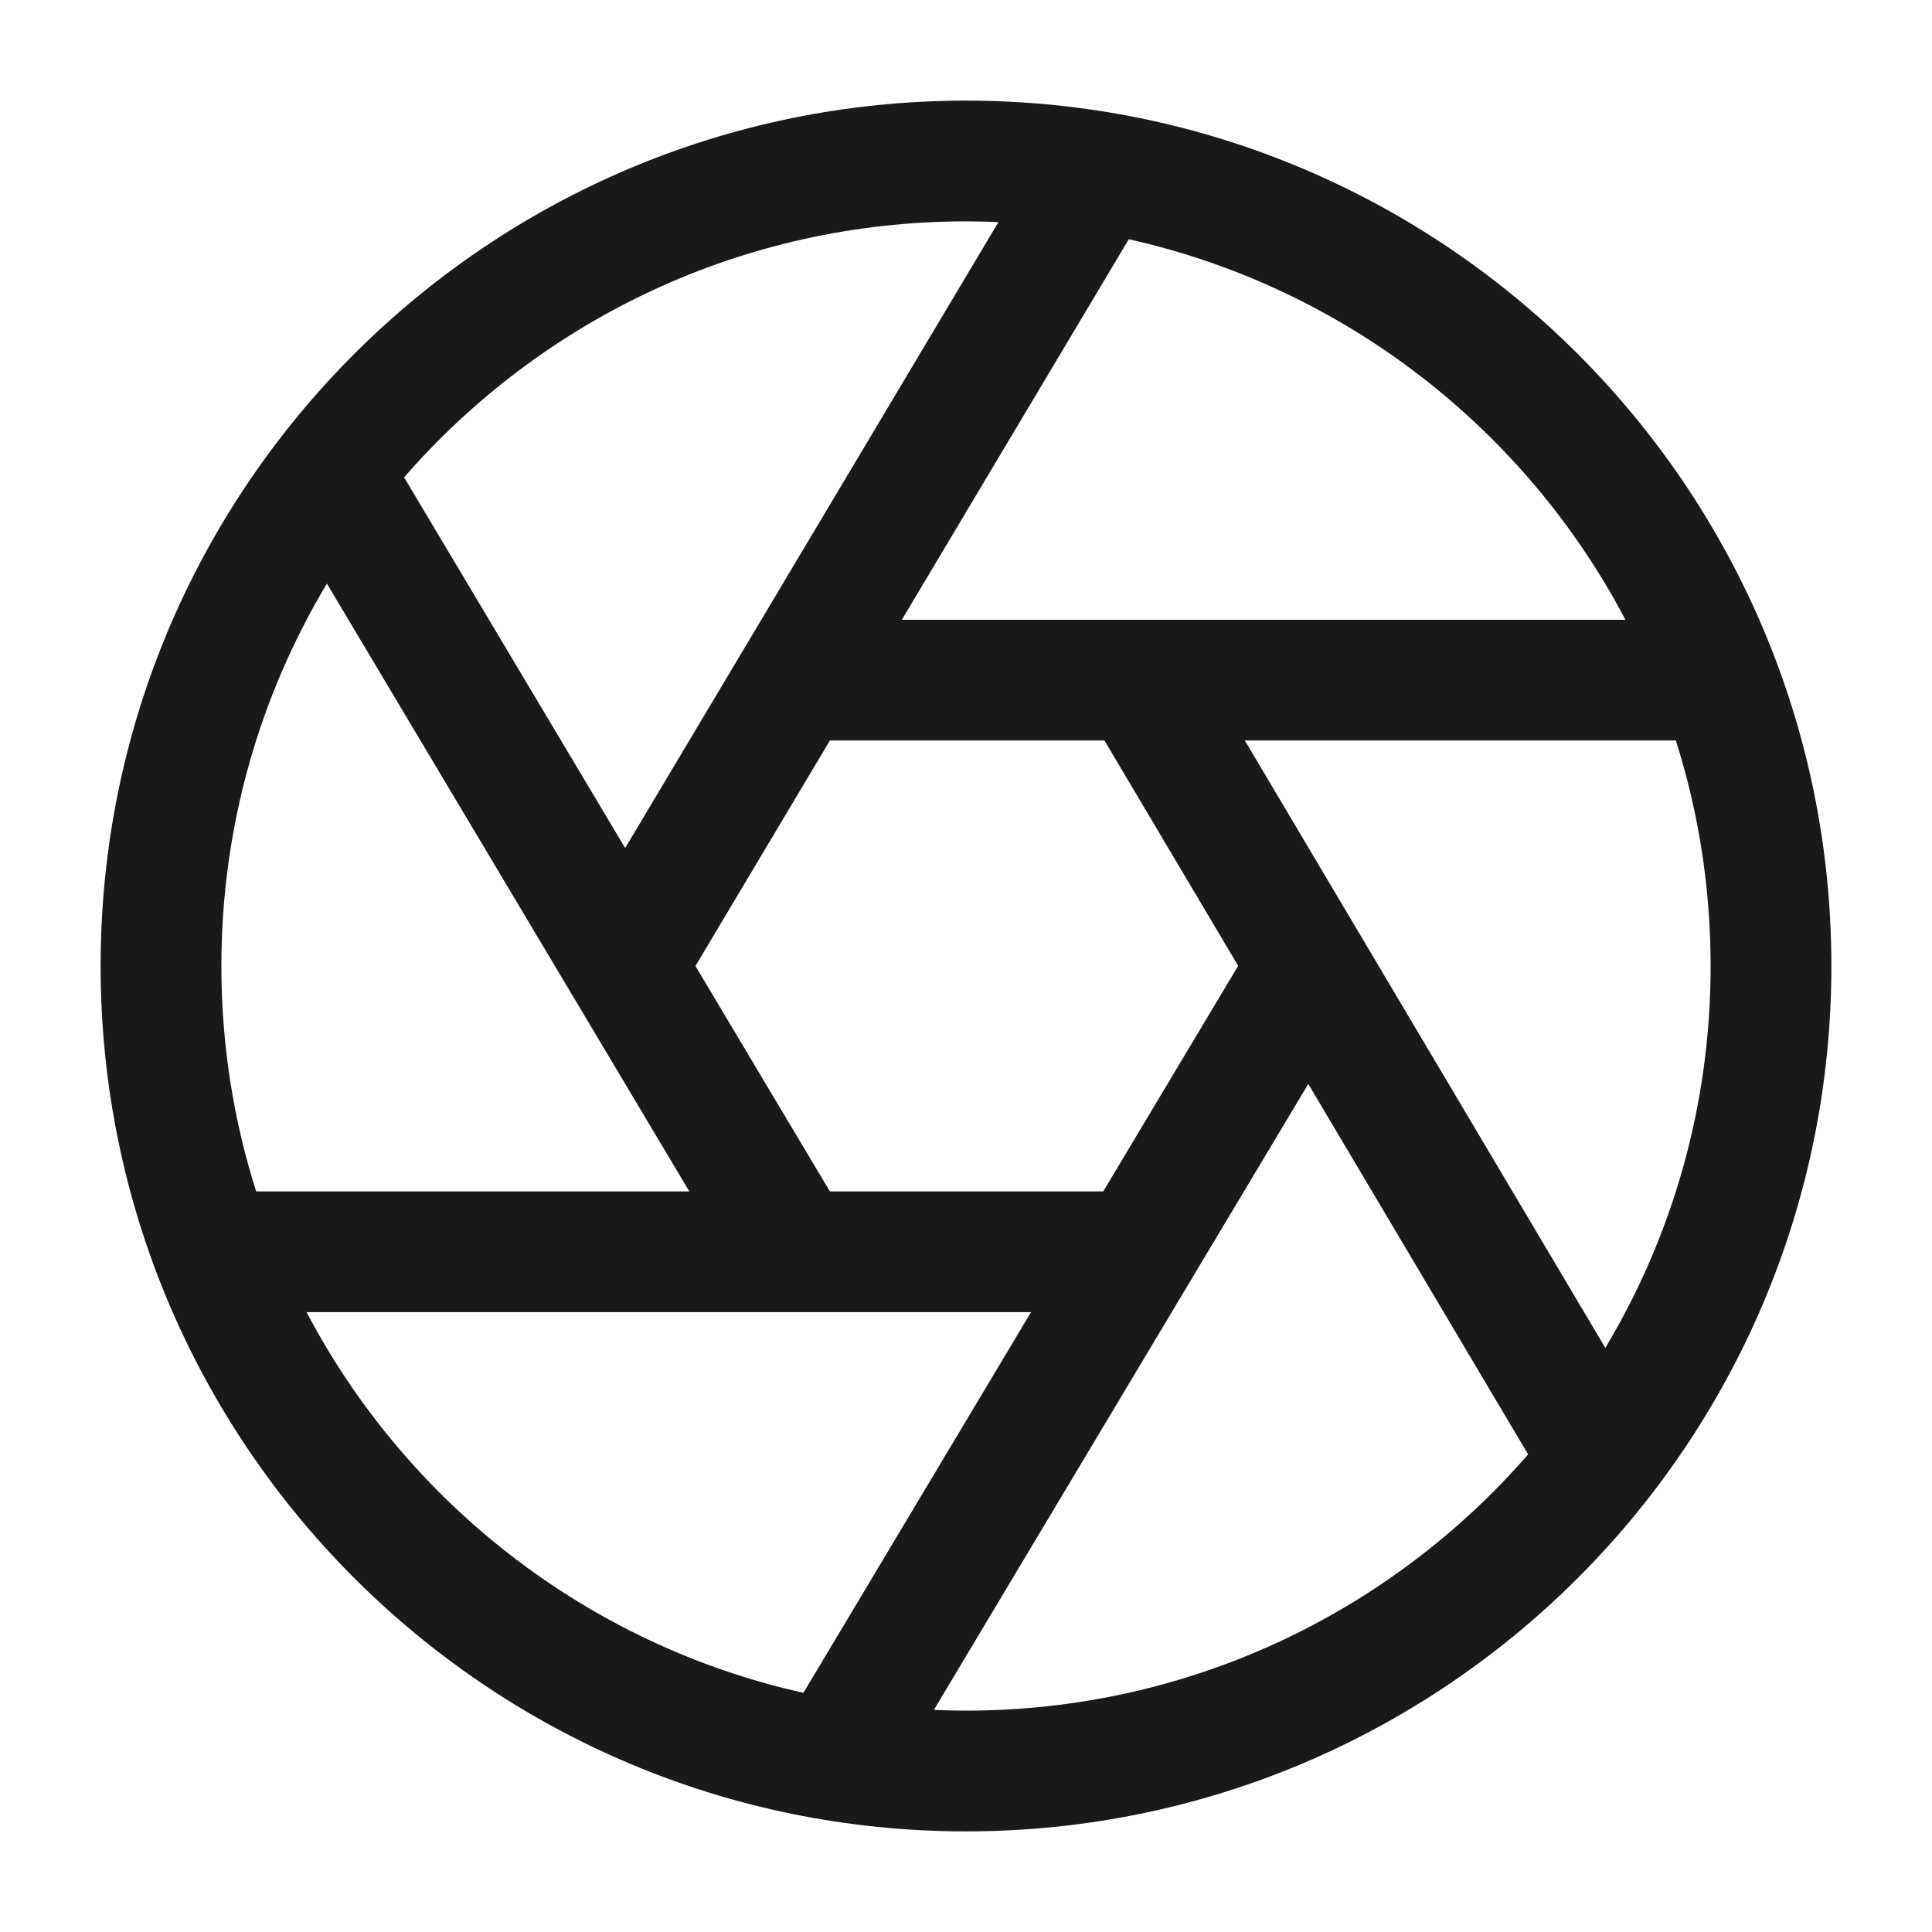 <svg width="24" height="24" viewBox="0 0 24 24" fill="none" xmlns="http://www.w3.org/2000/svg">
<path fill-rule="evenodd" clip-rule="evenodd" d="M5.02 5.93C6.716 3.981 9.214 2.75 12 2.75C12.135 2.75 12.269 2.753 12.403 2.759L9.239 8.065L7.766 10.535L5.02 5.93ZM4.061 7.25C3.229 8.638 2.75 10.263 2.75 12C2.75 12.976 2.901 13.917 3.182 14.8H8.563L4.061 7.25ZM3.808 16.3C5.054 18.669 7.298 20.431 9.98 21.029L12.808 16.3H9.883H3.808ZM11.601 21.241C11.733 21.247 11.866 21.25 12 21.25C14.787 21.25 17.287 20.017 18.983 18.067L16.252 13.465L14.774 15.935L11.601 21.241ZM19.942 16.744C20.773 15.357 21.25 13.734 21.25 12C21.25 11.024 21.099 10.083 20.818 9.199H15.464L16.899 11.617L19.942 16.744ZM20.192 7.699C18.946 5.331 16.703 3.57 14.022 2.972L11.203 7.699H14.147H20.192ZM12 1.25C6.063 1.25 1.25 6.063 1.25 12C1.25 17.937 6.063 22.75 12 22.75C17.937 22.75 22.75 17.937 22.75 12C22.75 6.063 17.937 1.25 12 1.25ZM10.309 9.199H13.72L15.381 11.998L13.705 14.8H10.309L8.639 12L10.309 9.199Z" fill="#18191A"/>
</svg>
